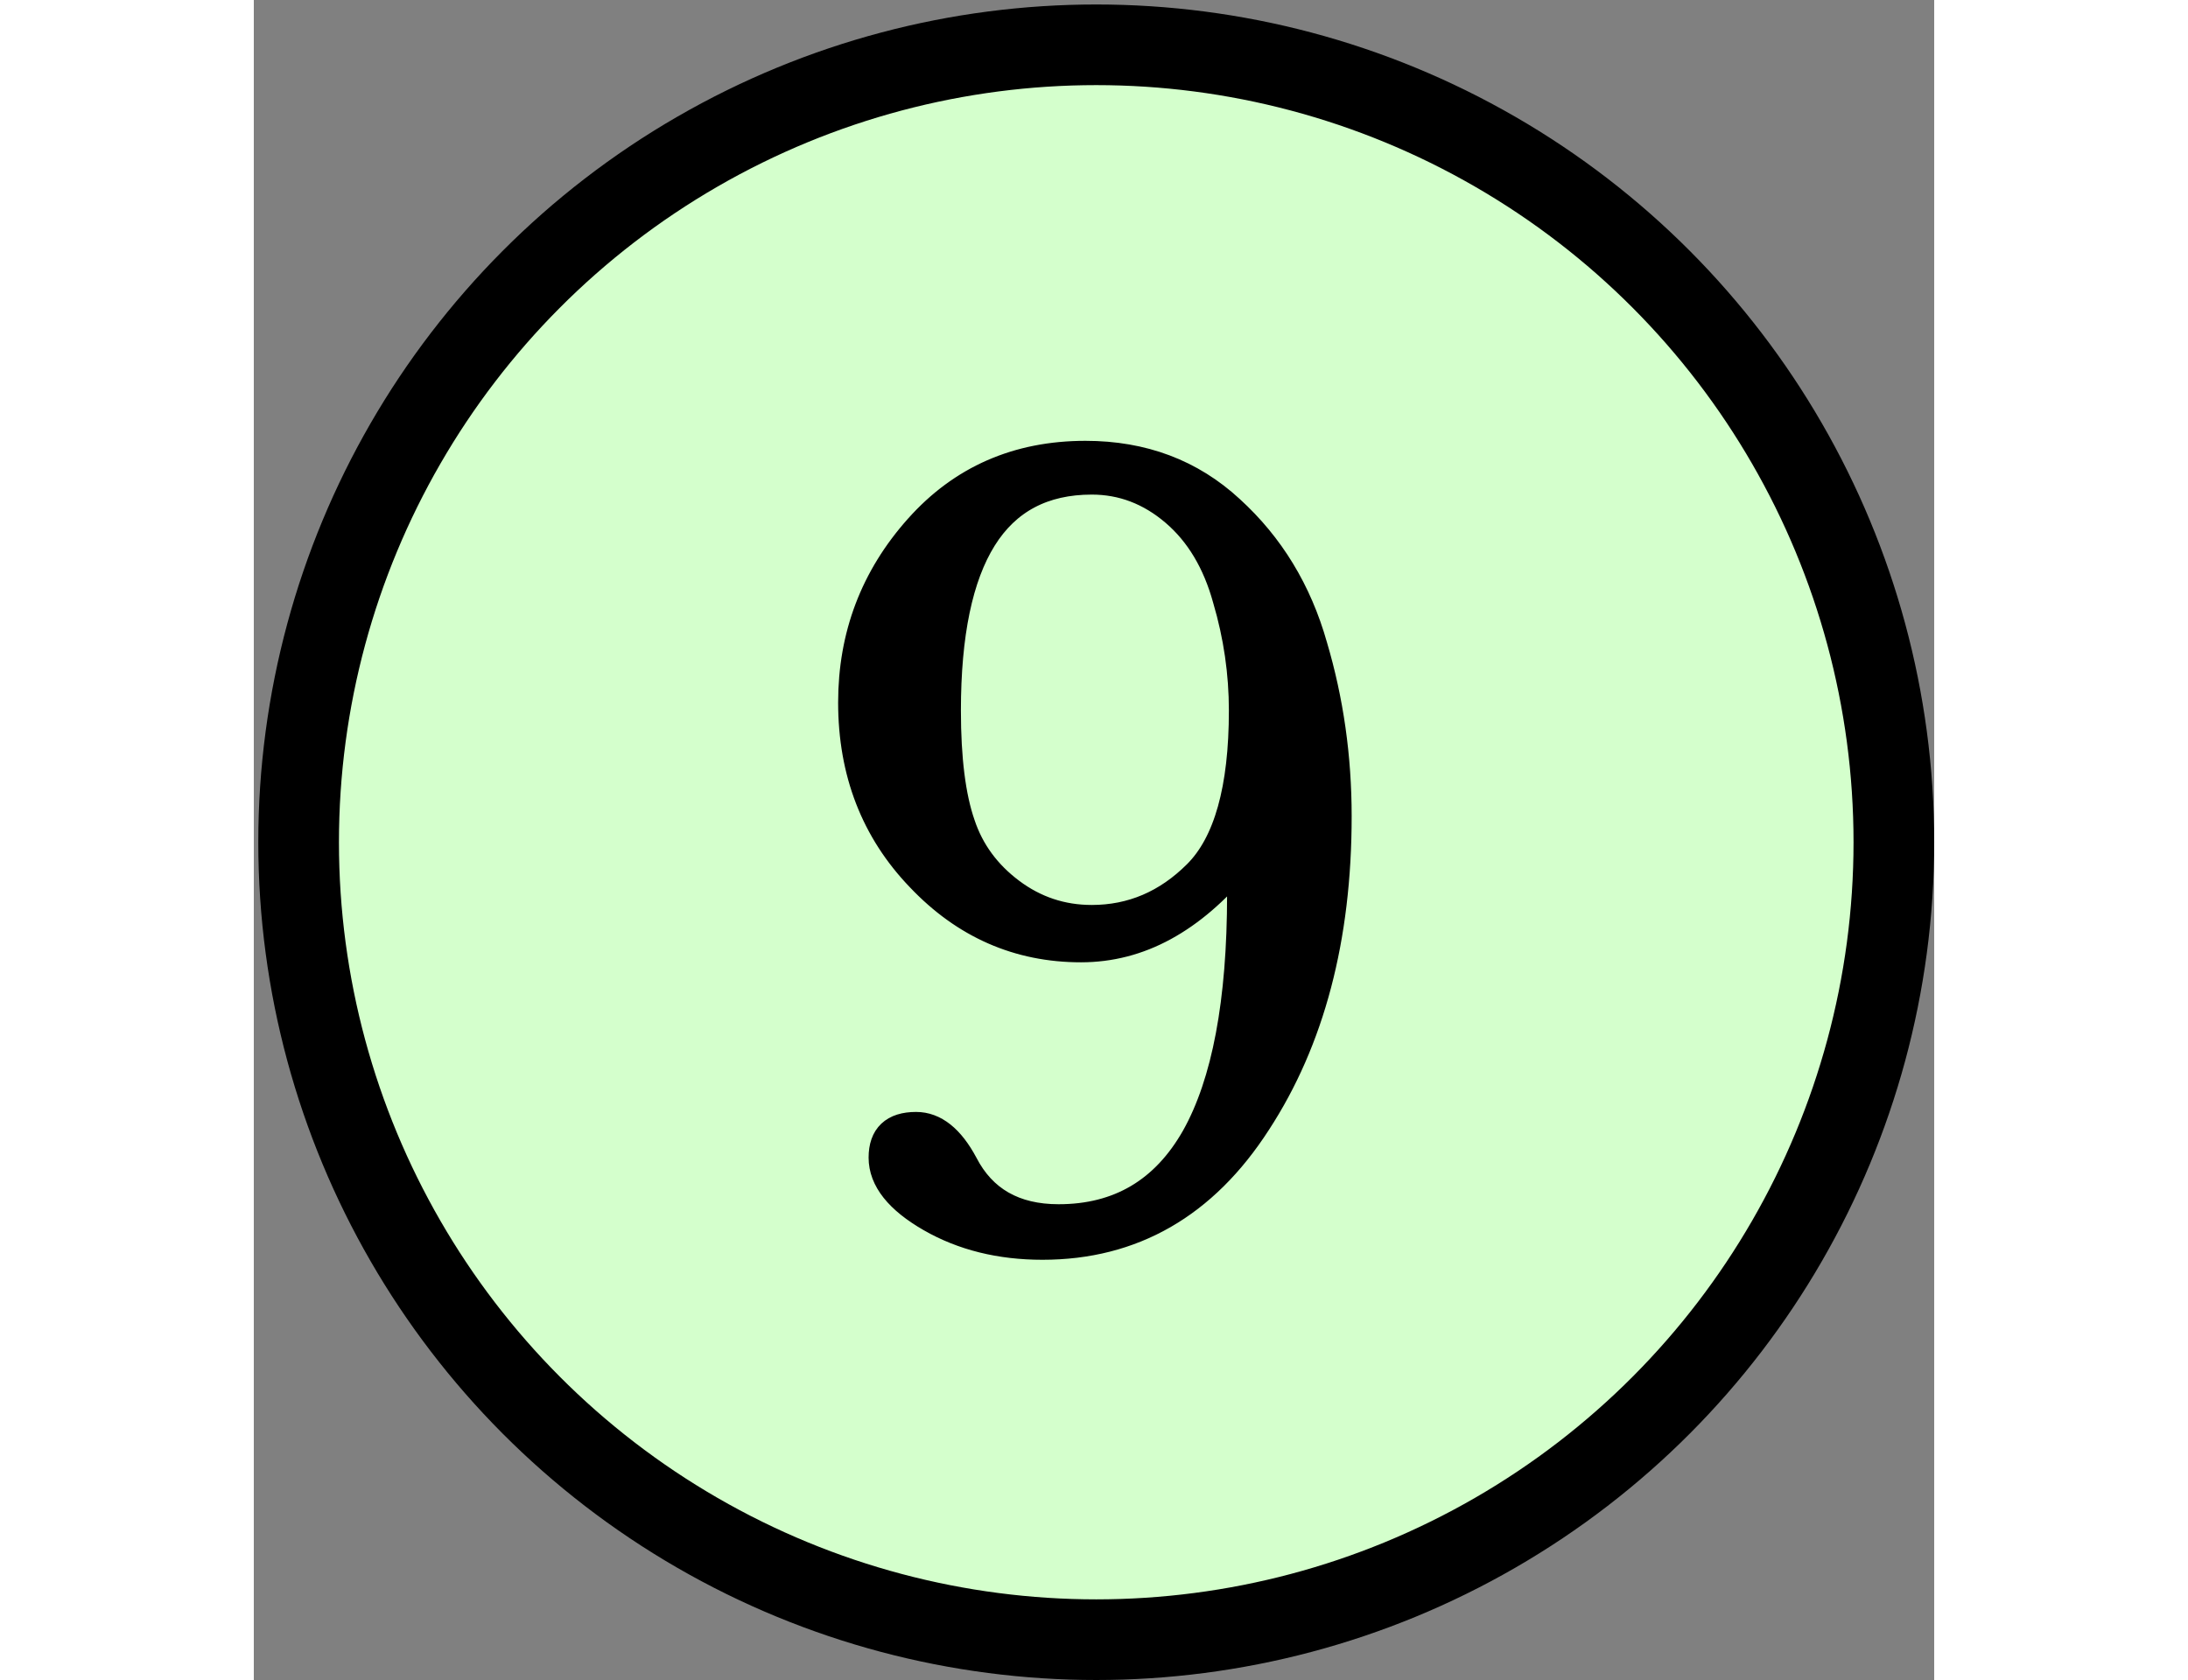 <svg viewBox='0 0 18.75 18.75' xmlns='http://www.w3.org/2000/svg' xmlns:xlink='http://www.w3.org/1999/xlink' height='0.9em'>
    <rect x="0" y="0" width="18.75" height="18.75" fill="#808080" stroke="none"/>
    <circle style='fill:#d4ffcc;stroke:black;stroke-width:0.9' cx='9.4' cy='9.4' r='8.9'/>
    <path style='stroke:black;stroke-width:0.3' d='M 10.99,9.64 Q 10.6,10.11 10.16,10.35 Q 9.72,10.59 9.23,10.59 Q 8.18,10.59 7.43,9.8 Q 6.67,9.01 6.67,7.84 Q 6.67,6.72 7.41,5.89 Q 8.14,5.07 9.28,5.07 Q 10.24,5.07 10.9,5.68 Q 11.57,6.29 11.83,7.21 Q 12.1,8.12 12.1,9.11 Q 12.1,11.15 11.2,12.53 Q 10.31,13.91 8.8,13.91 Q 8.09,13.91 7.55,13.6 Q 7.01,13.29 7.01,12.92 Q 7.01,12.56 7.39,12.56 Q 7.7,12.56 7.93,12.99 Q 8.24,13.59 8.98,13.59 Q 9.99,13.59 10.5,12.69 Q 11.01,11.78 11.01,9.98 Q 11.01,9.84 10.99,9.64 Z M 11.03,7.93 Q 11.03,7.3 10.85,6.69 Q 10.68,6.07 10.27,5.72 Q 9.86,5.37 9.35,5.37 Q 8.54,5.37 8.14,6.01 Q 7.74,6.65 7.74,7.93 Q 7.74,8.74 7.9,9.2 Q 8.05,9.65 8.45,9.95 Q 8.85,10.25 9.35,10.25 Q 10.02,10.25 10.52,9.75 Q 11.03,9.24 11.03,7.93 Z'/>
</svg>